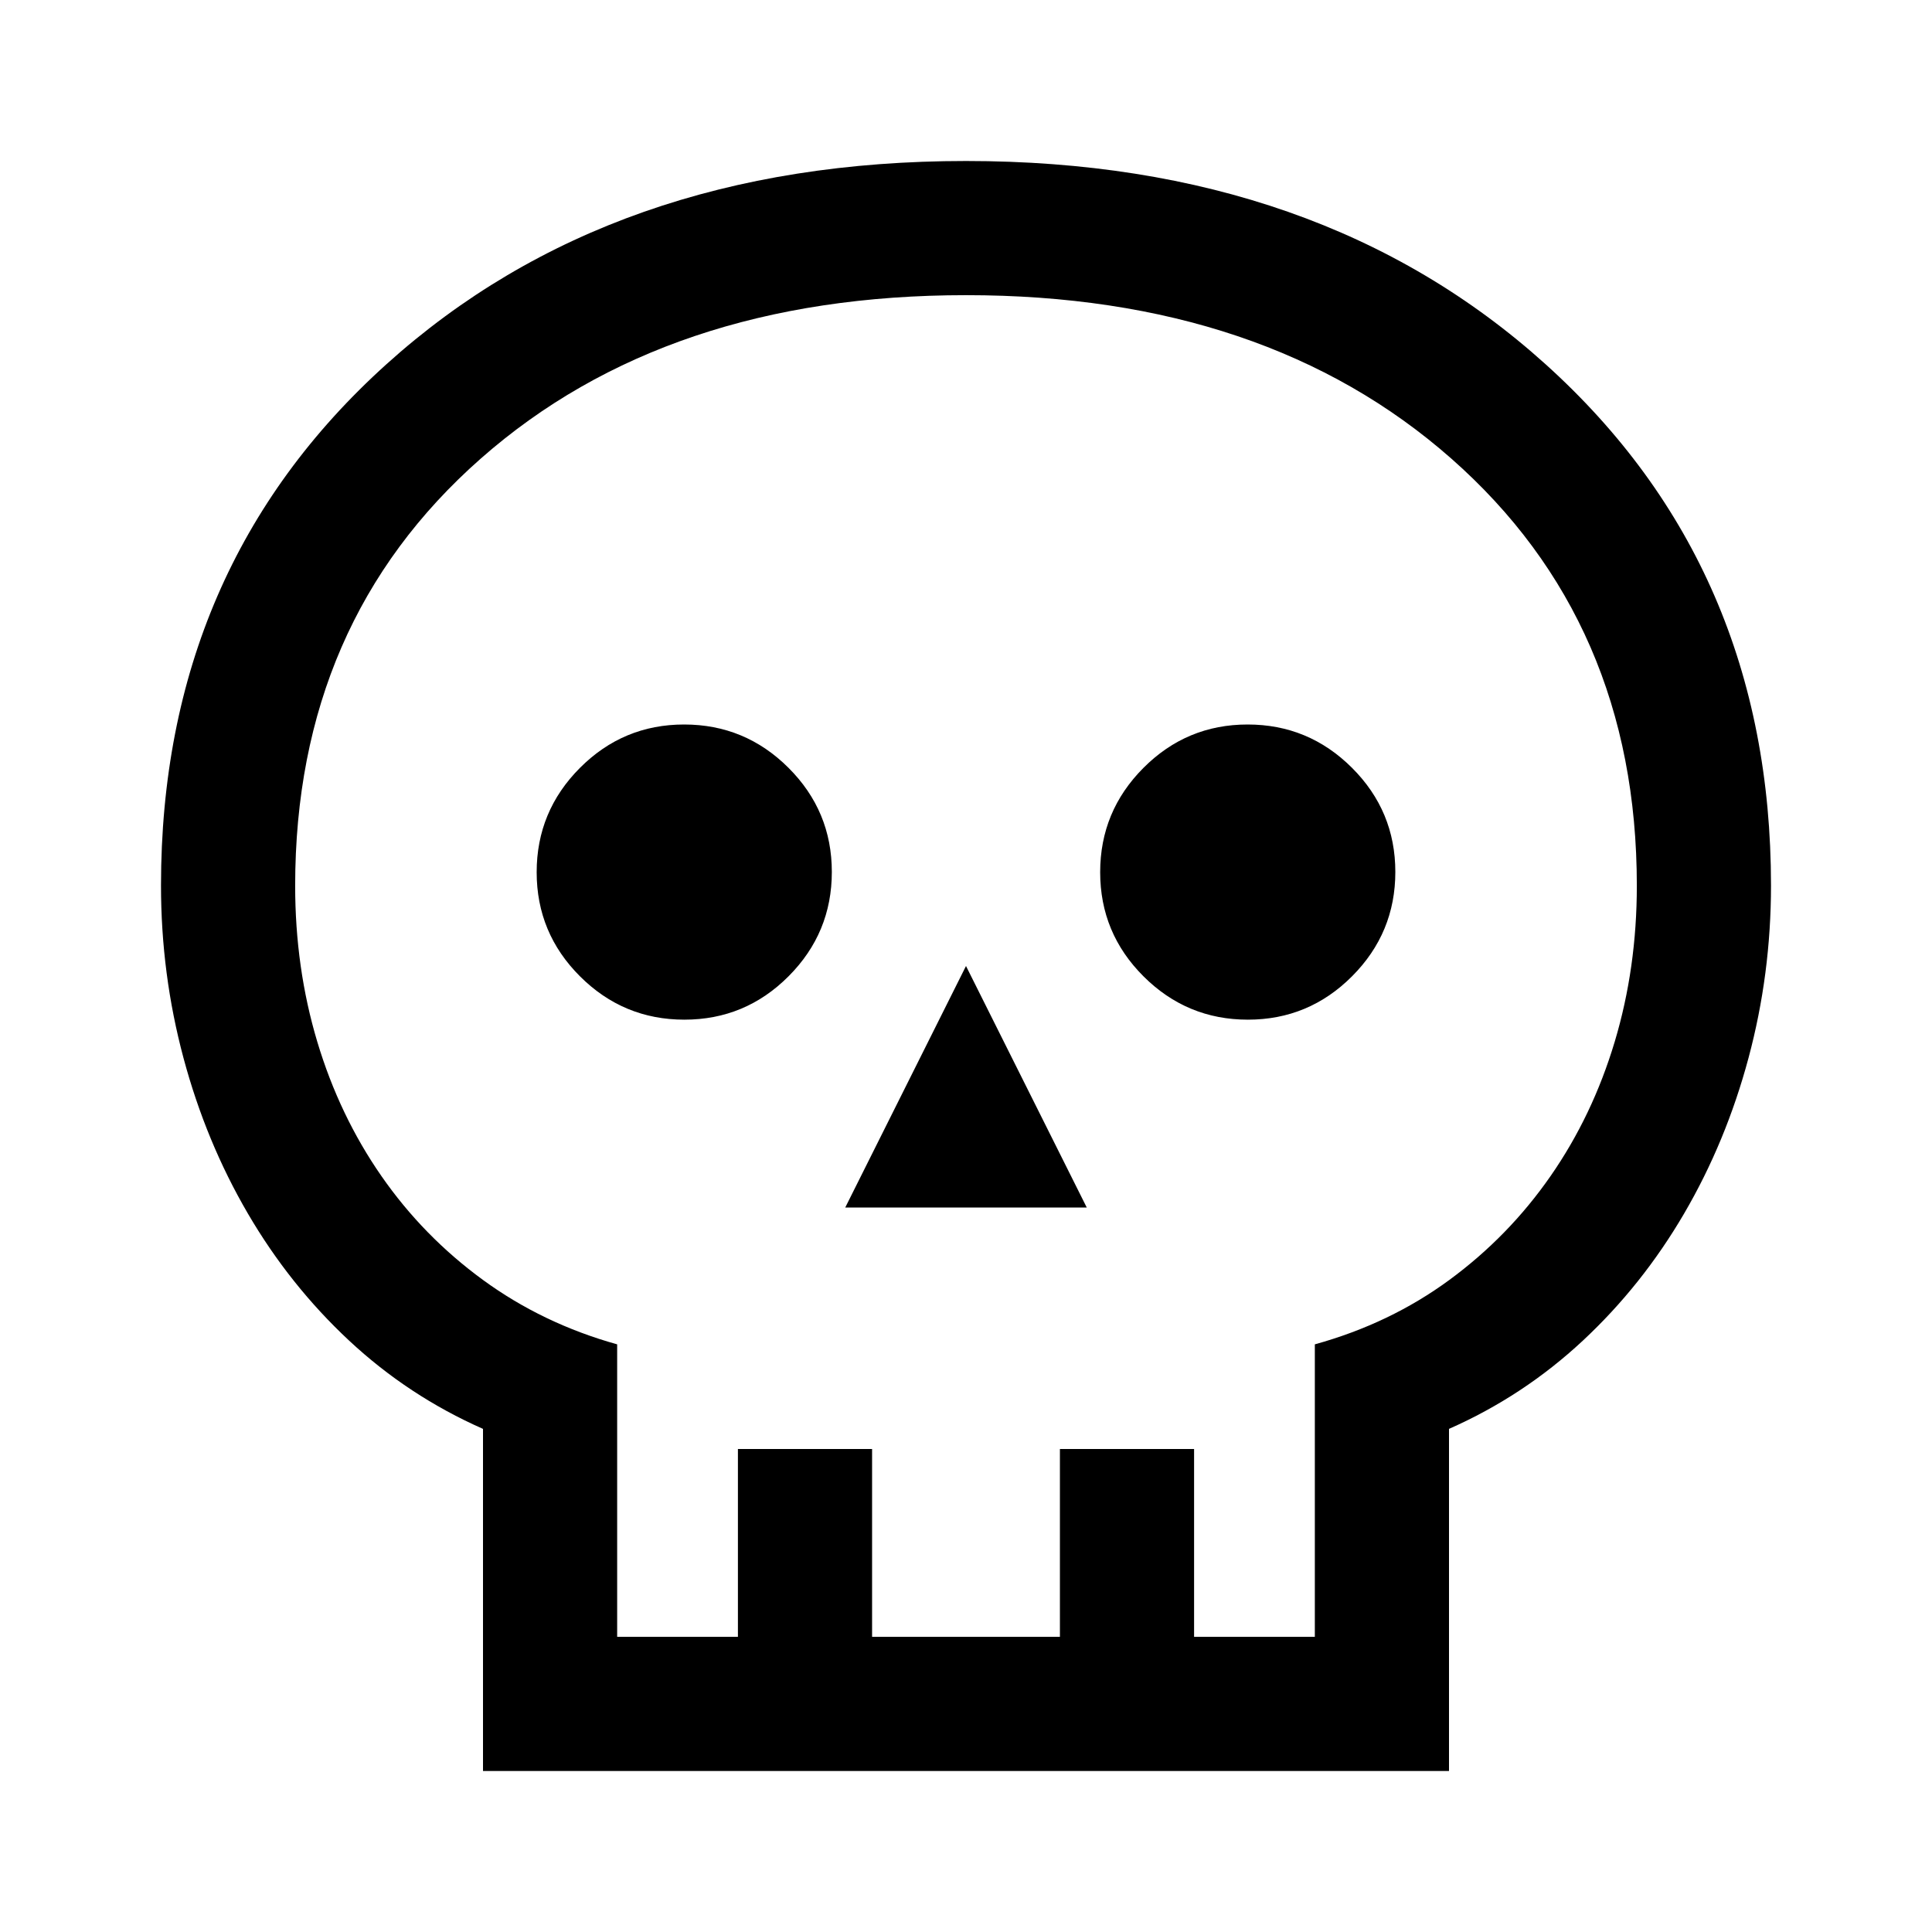 <svg xmlns="http://www.w3.org/2000/svg" height="40" viewBox="0 -960 960 960" width="40"><path d="M240-80v-170q-37-16.333-66.5-43.833T123.167-357q-20.834-35.667-32-77.333Q80-476 80-520q0-158 112-259t288-101q176 0 288 101t112 259q0 44-11.167 85.667-11.166 41.666-32 77.333Q816-321.333 786.5-293.833T720-250v170H240Zm66.666-66.666h60.001V-240h66.666v93.334h93.334V-240h66.666v93.334h60.001V-292q37.333-10.333 66.833-32 29.5-21.666 50.333-51.666 20.834-30.001 31.834-66.68 11-36.68 11-77.551 0-130.999-92.167-212.218t-241.138-81.219q-148.972 0-241.167 81.226-92.196 81.225-92.196 212.233 0 40.875 11 77.542 11 36.666 31.834 66.667 20.833 30 50.5 51.666 29.666 21.667 66.666 32v145.334ZM420-360h120l-60-120-60 120Zm-79.941-93.334q30.274 0 51.774-21.559t21.5-51.833q0-30.274-21.559-51.774T339.941-600q-30.274 0-51.774 21.559t-21.5 51.833q0 30.274 21.559 51.774t51.833 21.5Zm280 0q30.274 0 51.774-21.559t21.5-51.833q0-30.274-21.559-51.774T619.941-600q-30.274 0-51.774 21.559t-21.5 51.833q0 30.274 21.559 51.774t51.833 21.5ZM480-146.666Z"/></svg>
